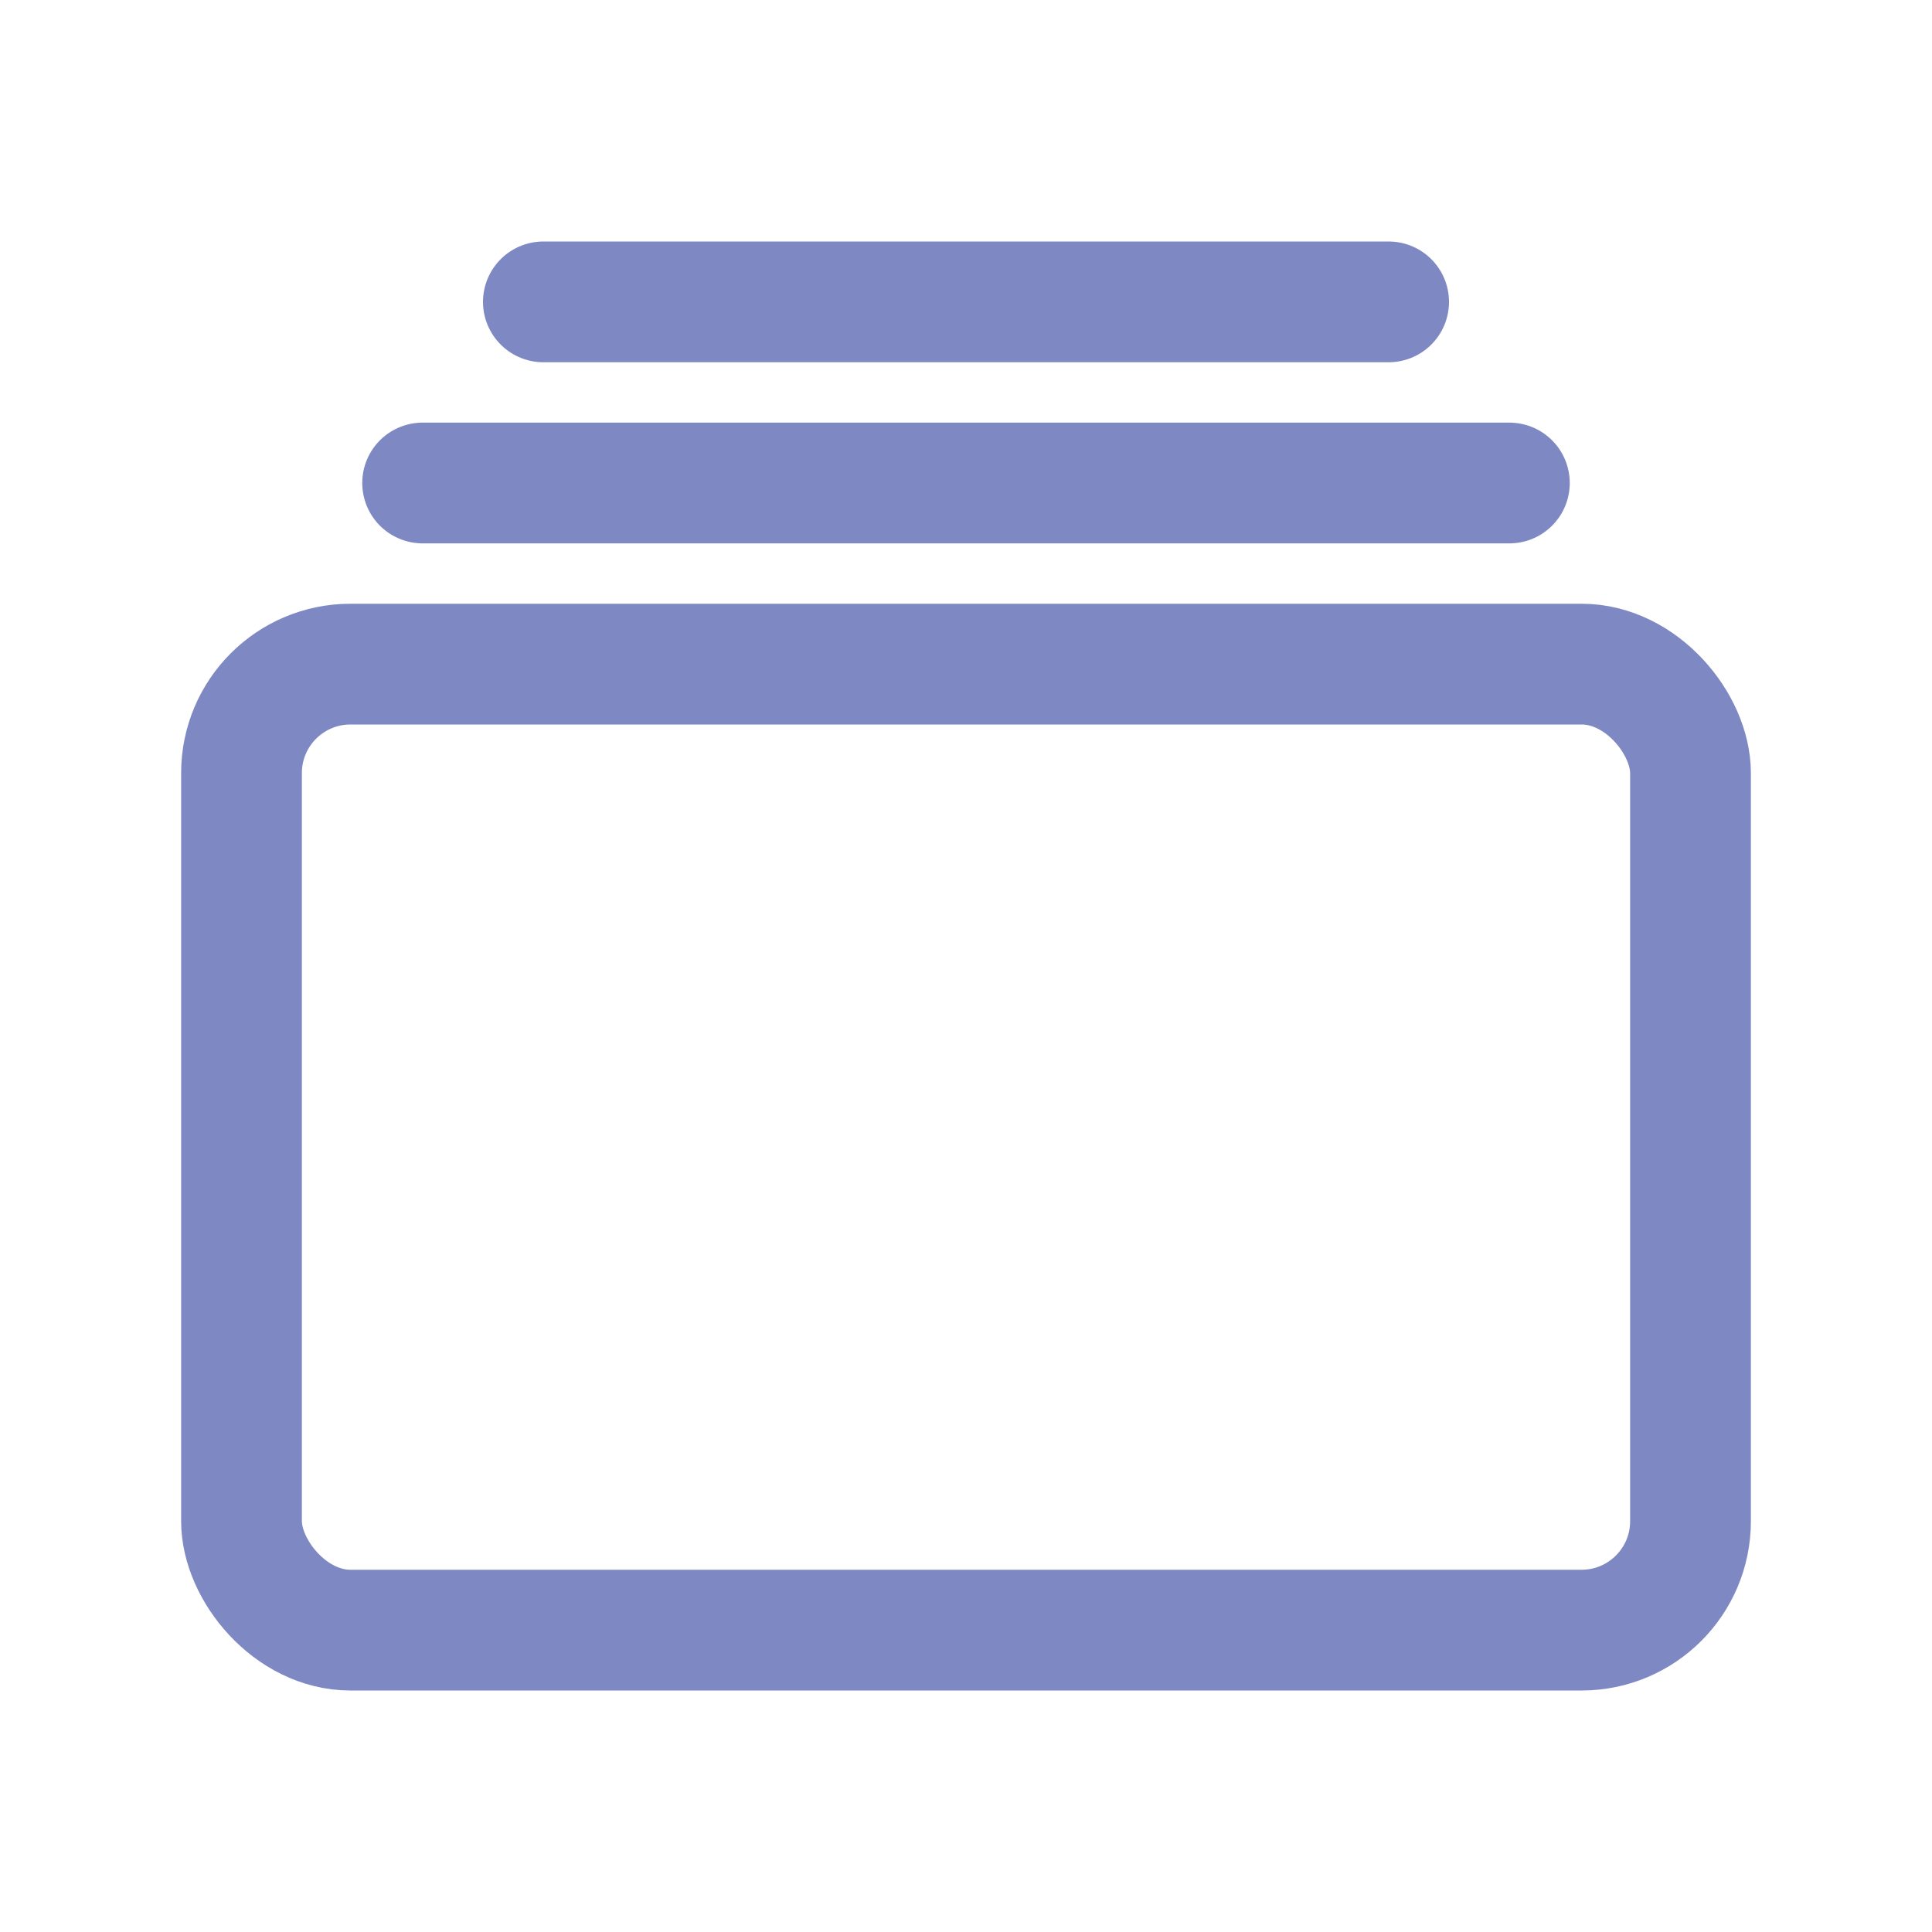 <svg xmlns="http://www.w3.org/2000/svg" class="ionicon" viewBox="0 0 512 512"><rect x="64" y="176" width="384" height="256" rx="28.87" ry="28.87" fill="none" stroke="#7e88c3" stroke-linejoin="round" stroke-width="32"/><path stroke="#7e88c3" stroke-linecap="round" stroke-miterlimit="10" stroke-width="32" d="M144 80h224M112 128h288"/></svg>